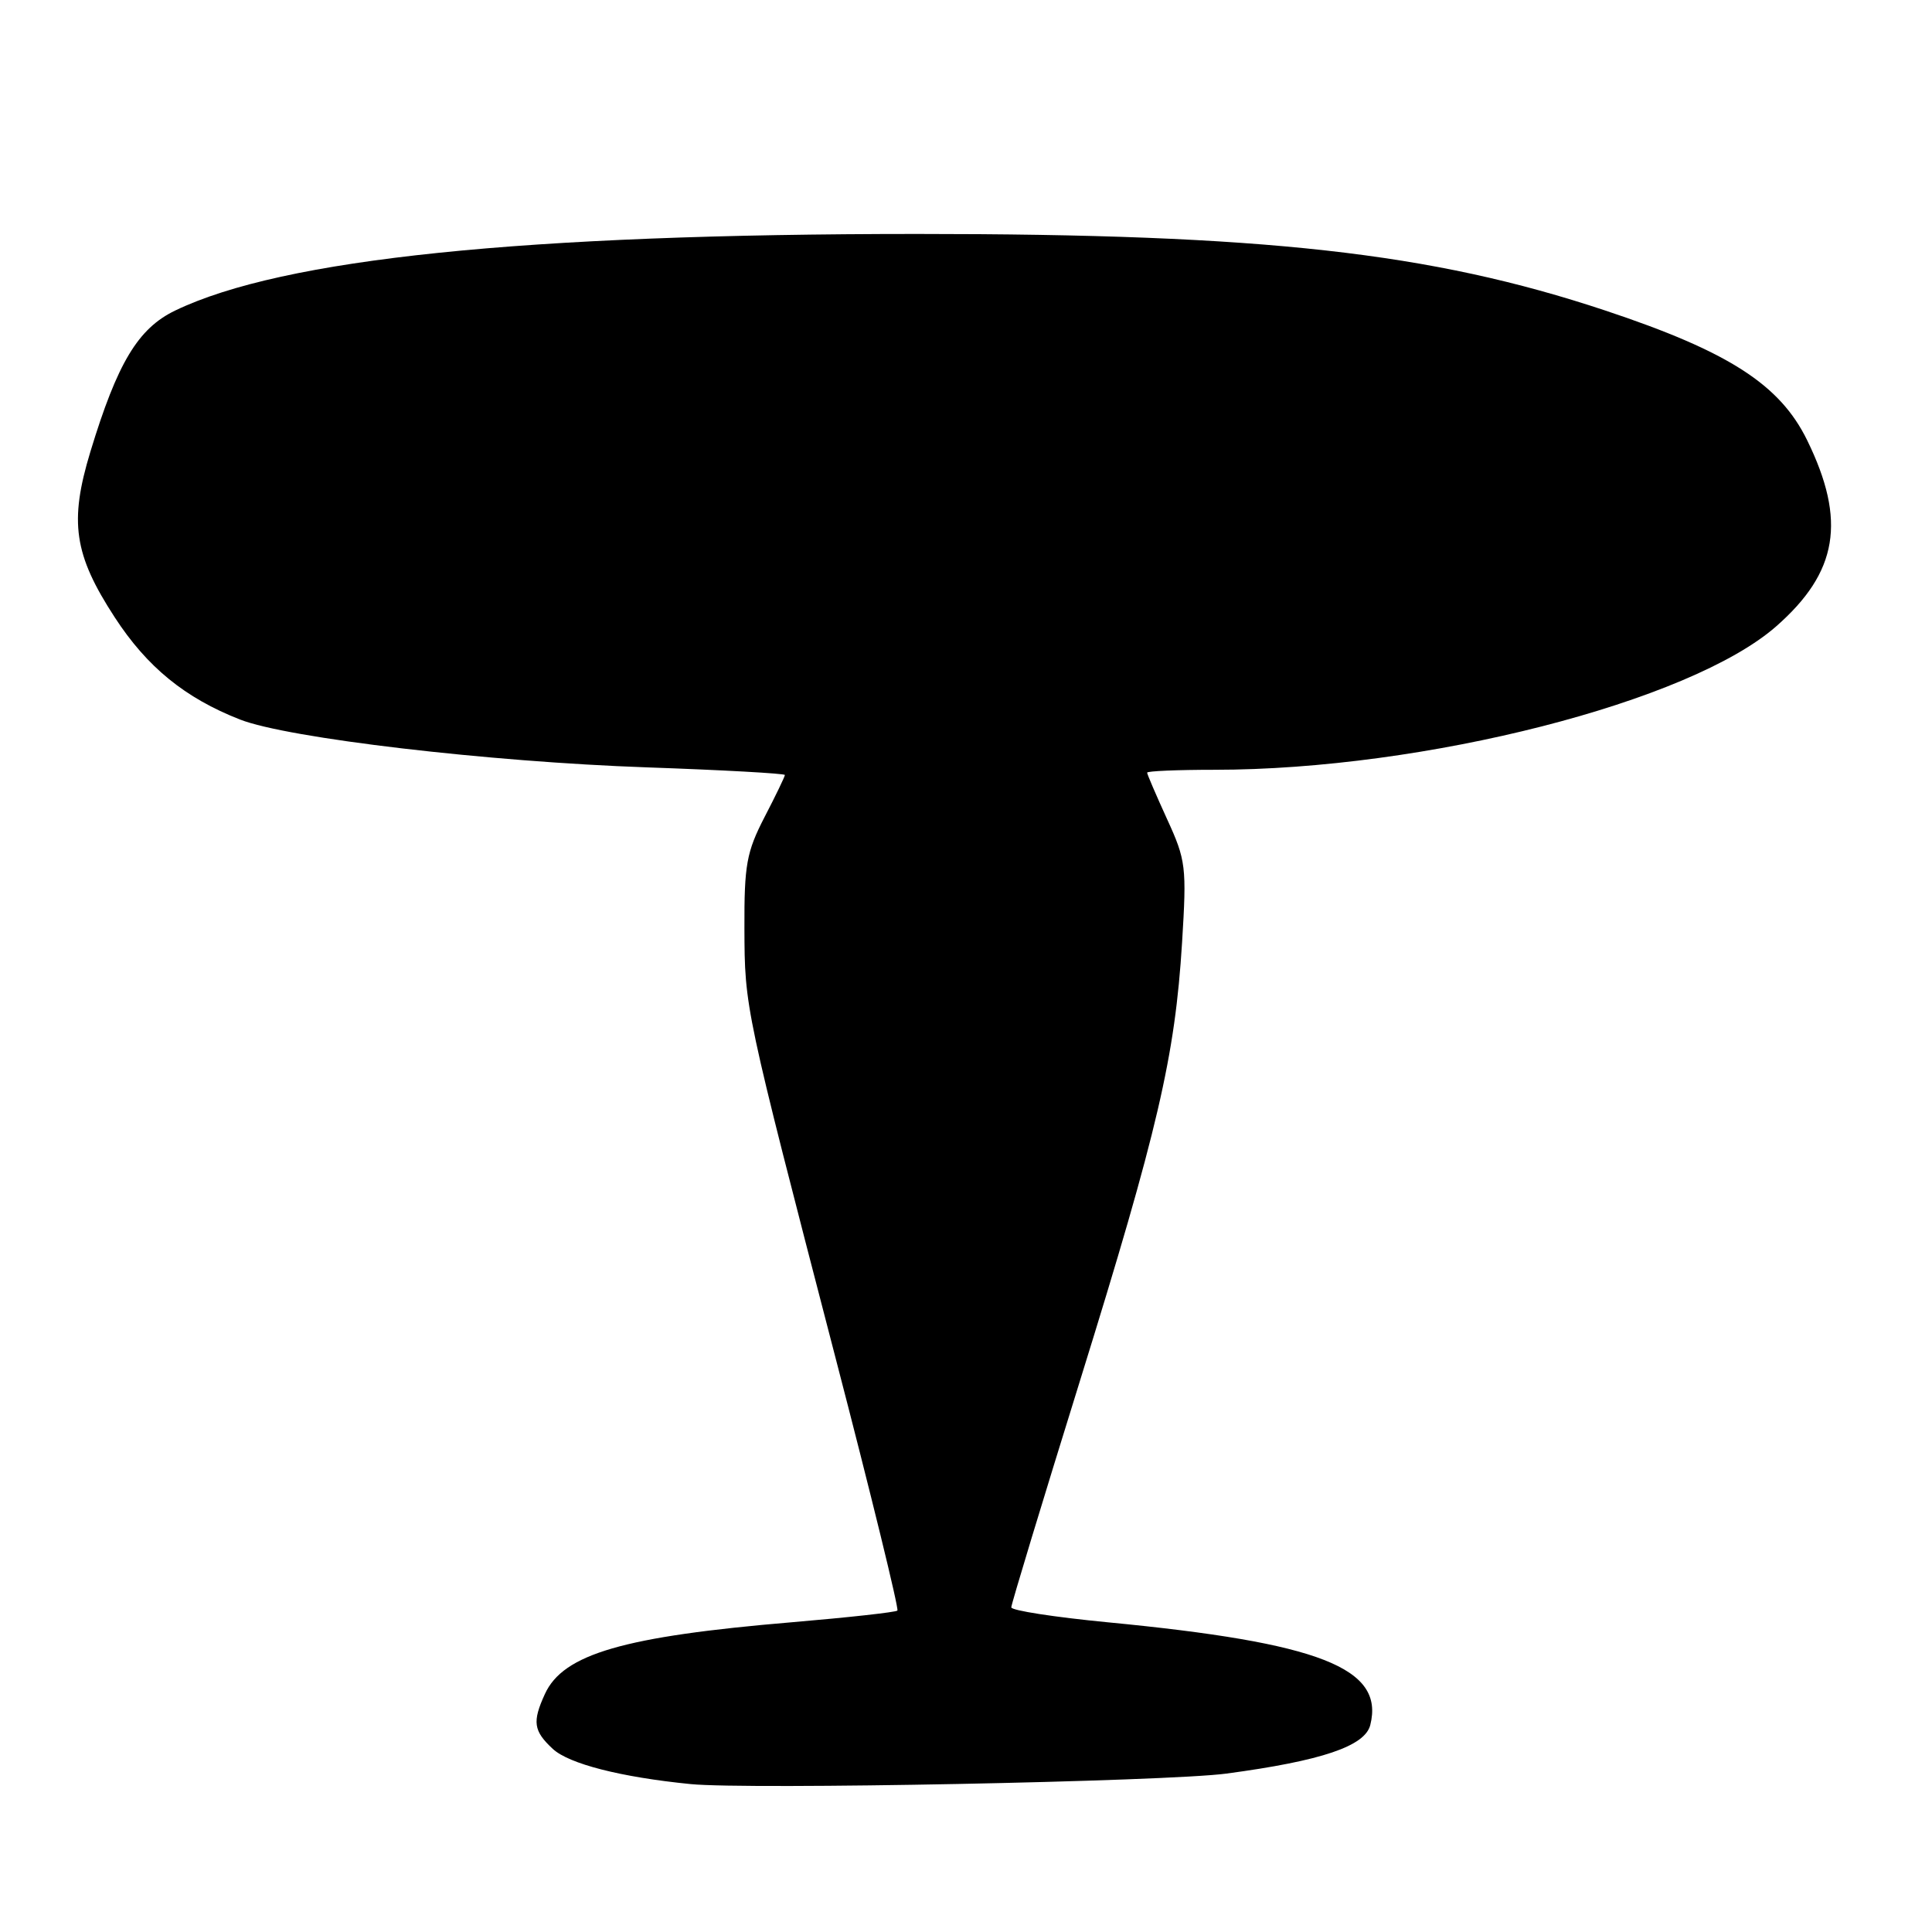 <?xml version="1.0" encoding="UTF-8" standalone="no"?>
<!DOCTYPE svg PUBLIC "-//W3C//DTD SVG 1.1//EN" "http://www.w3.org/Graphics/SVG/1.1/DTD/svg11.dtd" >
<svg xmlns="http://www.w3.org/2000/svg" xmlns:xlink="http://www.w3.org/1999/xlink" version="1.1" viewBox="0 0 256 256">
 <g >
 <path fill="currentColor"
d=" M 162.50 235.01 C 175.13 233.32 180.87 231.38 181.57 228.57 C 183.47 221.01 174.91 217.67 146.75 214.96 C 139.74 214.28 134.00 213.40 134.00 212.98 C 134.00 212.57 138.11 199.02 143.13 182.87 C 153.44 149.68 155.69 140.02 156.63 124.90 C 157.25 114.84 157.15 114.00 154.64 108.53 C 153.19 105.35 152.00 102.59 152.00 102.38 C 152.00 102.17 156.01 102.00 160.91 102.00 C 188.74 102.00 223.95 93.01 235.36 82.99 C 243.54 75.81 244.67 68.99 239.46 58.34 C 235.85 50.95 229.05 46.58 212.69 41.14 C 189.58 33.46 167.49 31.00 121.53 31.00 C 69.29 31.00 37.47 34.28 23.21 41.15 C 18.29 43.52 15.56 48.07 11.98 59.84 C 9.15 69.15 9.79 73.49 15.21 81.81 C 19.49 88.39 24.52 92.49 31.80 95.34 C 38.12 97.82 64.79 100.95 85.71 101.68 C 95.77 102.03 104.00 102.49 104.00 102.69 C 104.00 102.90 102.79 105.41 101.30 108.28 C 98.92 112.90 98.61 114.60 98.64 123.00 C 98.68 133.63 98.63 133.38 110.67 179.76 C 115.43 198.05 119.13 213.20 118.91 213.41 C 118.68 213.63 112.42 214.32 105.00 214.95 C 82.64 216.83 74.62 219.16 72.20 224.47 C 70.51 228.16 70.69 229.36 73.25 231.74 C 75.39 233.72 82.25 235.48 91.50 236.40 C 99.09 237.16 154.52 236.07 162.50 235.01 Z "/>
</g>
</svg>